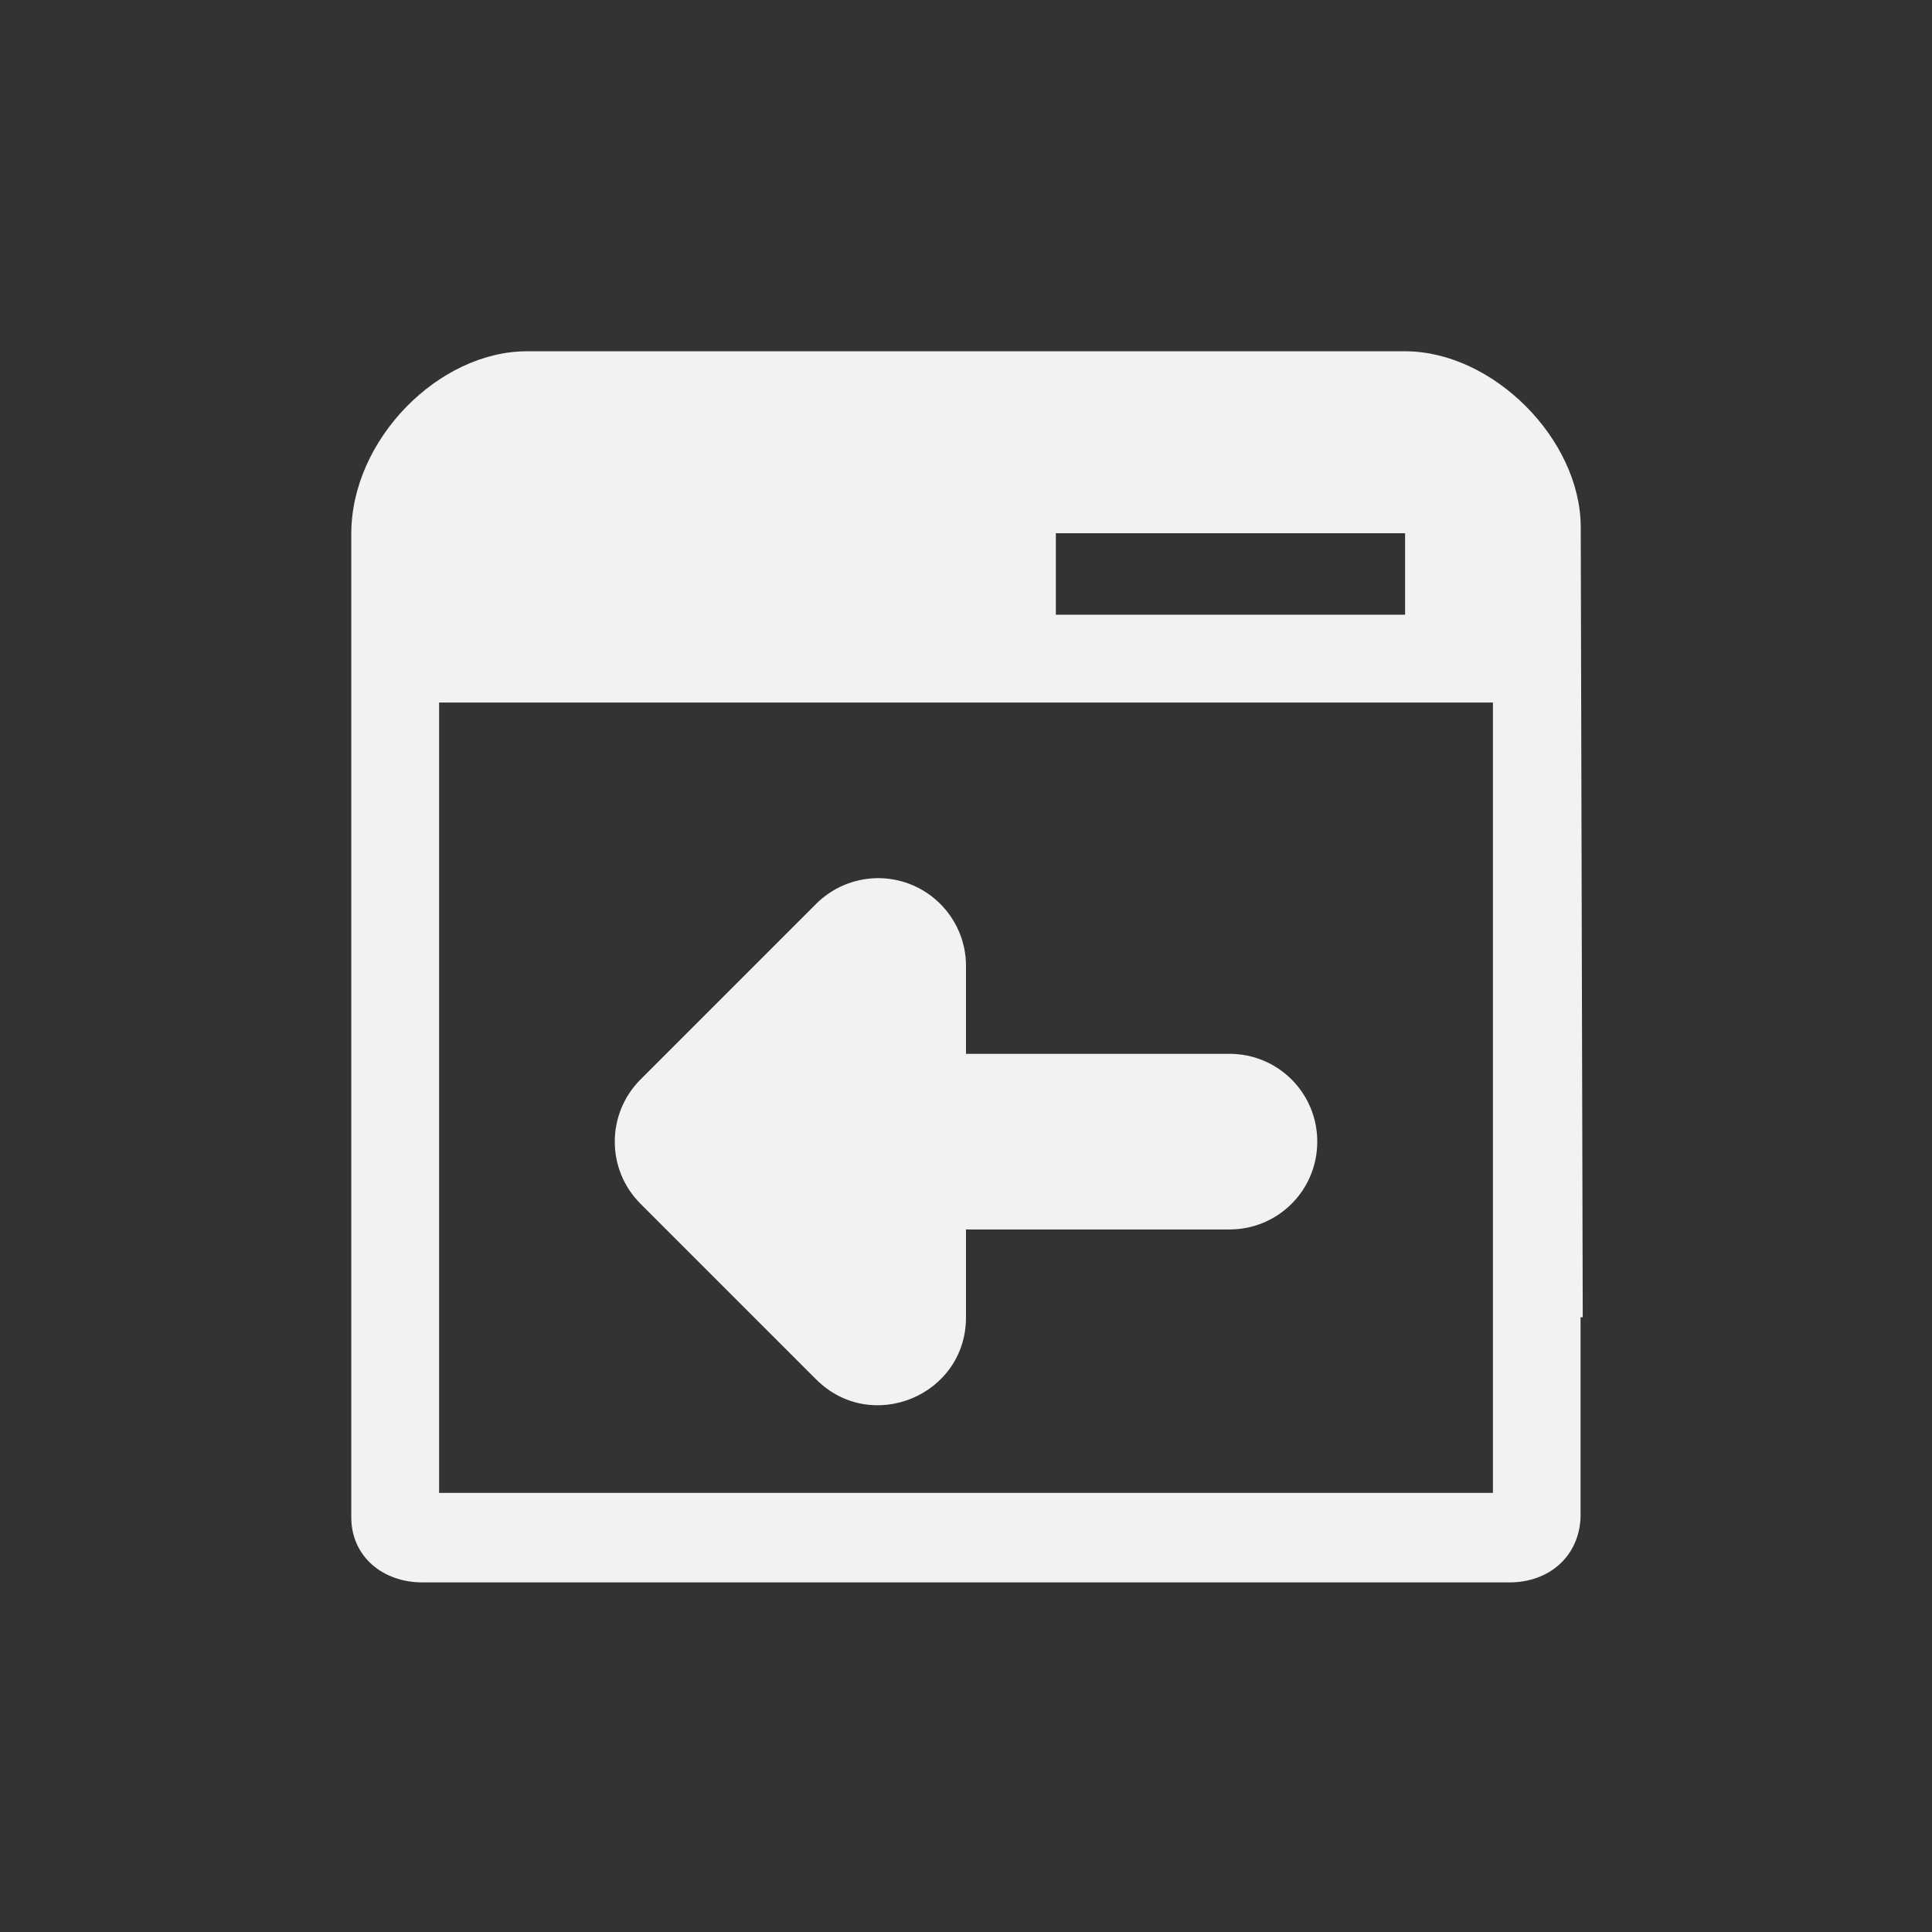 <?xml version="1.0" encoding="UTF-8" standalone="no"?>
<svg xmlns="http://www.w3.org/2000/svg" viewBox="-3 -3 22 22" version="1.1">
 <rect x="-3" y="-3" width="22" height="22" fill="#333333" stroke="none"/>
 <path style="text-decoration-color:#000000;isolation:auto;mix-blend-mode:normal;text-indent:0;text-decoration-line:none;text-transform:none;text-decoration-style:solid" fill="#f1f2f2" d="m3 1c-1-3e-8 -2 1-2 2.08v11.197c0 0.448 0.36 0.742 0.809 0.742h12.38c0.449 0 0.792-0.294 0.809-0.742v-2.277h0.025l-0.023-9c-0.003-1-1-2-2-2l-3.635 2e-7zm6.023 2.072h3.977v0.928h-3.977zm-7.023 1.928h12v9h-12z"/>
 <path fill="#f1f2f2" d="m6.971 7c-0.255 0.008-0.497 0.112-0.678 0.293l-2 2c-0.39 0.391-0.39 1.024 0 1.414l2 2c0.63 0.63 1.707 0.184 1.707-0.707v-1h1 2c0.554 0 1-0.446 1-1s-0.446-1-1-1h-2-1v-1c0-0.564-0.466-1.016-1.029-1z"/>
</svg>
